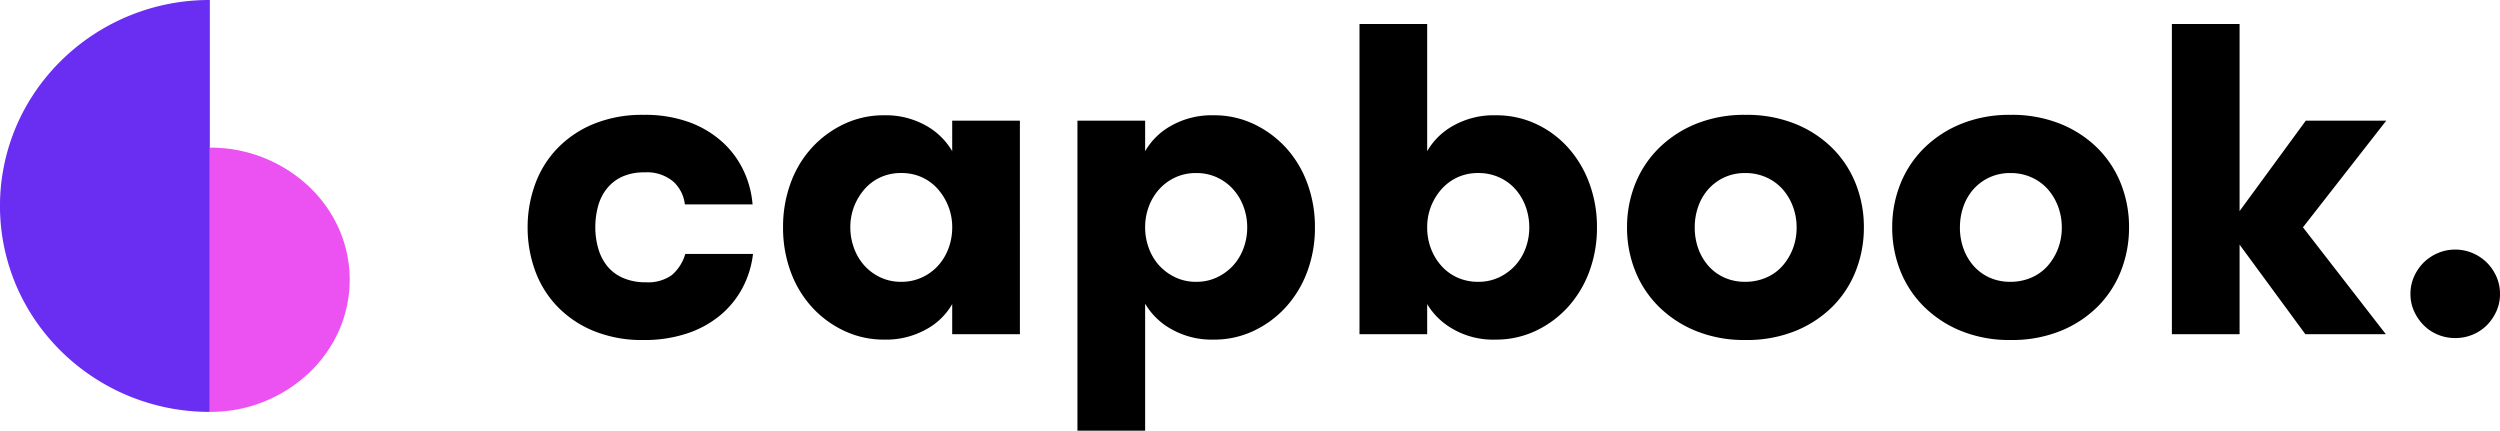 <svg xmlns="http://www.w3.org/2000/svg" width="321.693" height="55.413" viewBox="0 0 321.693 55.413">
  <g id="Grupo_2" data-name="Grupo 2" transform="translate(-134 -160)">
    <g id="Grupo_1" data-name="Grupo 1" transform="translate(134 160.239)">
      <path id="Sustracción_1" data-name="Sustracción 1" d="M27,53h0A27.142,27.142,0,0,1,7.908,45.238a26.806,26.806,0,0,1-3.3-3.922,26.354,26.354,0,0,1-2.489-4.5,26.134,26.134,0,0,1,0-20.63,26.352,26.352,0,0,1,2.489-4.5,26.806,26.806,0,0,1,3.3-3.922A27.173,27.173,0,0,1,27,0Z" transform="translate(0 -0.239)" fill="#6a2df2"/>
      <path id="Sustracción_2" data-name="Sustracción 2" d="M16,35H16A18.421,18.421,0,0,1,3.272,30.021a16.925,16.925,0,0,1-3.857-5.4,16.185,16.185,0,0,1,0-13.234,16.925,16.925,0,0,1,3.857-5.4A18.429,18.429,0,0,1,16,1Z" transform="translate(43 53.761) rotate(180)" fill="#ec52f2"/>
    </g>
    <path id="Trazado_46" data-name="Trazado 46" d="M1.893-13.749A16.128,16.128,0,0,1,2.825-19.2a13.12,13.12,0,0,1,2.811-4.62,13.688,13.688,0,0,1,4.676-3.2,16.41,16.41,0,0,1,6.5-1.2,16.56,16.56,0,0,1,5.956.974,12.99,12.99,0,0,1,4.272,2.6,11.686,11.686,0,0,1,2.686,3.7A12.462,12.462,0,0,1,30.838-16.7H22.126a4.707,4.707,0,0,0-1.489-2.936,5.256,5.256,0,0,0-3.716-1.183,6.682,6.682,0,0,0-2.895.571A5.411,5.411,0,0,0,12.065-18.7a6.261,6.261,0,0,0-1.113,2.254,10.253,10.253,0,0,0-.348,2.7,9.685,9.685,0,0,0,.376,2.714,6.463,6.463,0,0,0,1.141,2.254A5.374,5.374,0,0,0,14.139-7.25a7.062,7.062,0,0,0,2.95.571,5.224,5.224,0,0,0,3.368-.932,5.682,5.682,0,0,0,1.726-2.714h8.711a12.343,12.343,0,0,1-1.336,4.342,11.8,11.8,0,0,1-2.825,3.507A13.1,13.1,0,0,1,22.46-.111a17.287,17.287,0,0,1-5.65.863,16.41,16.41,0,0,1-6.5-1.2,13.688,13.688,0,0,1-4.676-3.2,13.12,13.12,0,0,1-2.811-4.62A16.21,16.21,0,0,1,1.893-13.749Zm32.87,0a16.251,16.251,0,0,1,.988-5.733,13.619,13.619,0,0,1,2.755-4.551,13.311,13.311,0,0,1,4.133-3.02,11.875,11.875,0,0,1,5.121-1.113,10.541,10.541,0,0,1,5.358,1.308,8.945,8.945,0,0,1,3.409,3.312V-27.47h8.711V0H56.527V-3.869A8.538,8.538,0,0,1,53.215-.64,10.613,10.613,0,0,1,47.76.7,11.9,11.9,0,0,1,42.653-.417a13.158,13.158,0,0,1-4.147-3.034A13.776,13.776,0,0,1,35.75-8.016,16.251,16.251,0,0,1,34.762-13.749Zm8.656,0a7.64,7.64,0,0,0,.487,2.714,6.849,6.849,0,0,0,1.336,2.227,6.536,6.536,0,0,0,2.046,1.5,6.13,6.13,0,0,0,2.672.571,6.222,6.222,0,0,0,2.686-.571,6.491,6.491,0,0,0,2.06-1.5,6.881,6.881,0,0,0,1.336-2.213,7.606,7.606,0,0,0,.487-2.728,7.306,7.306,0,0,0-.487-2.672A7.49,7.49,0,0,0,54.7-18.647a6.082,6.082,0,0,0-2.046-1.531,6.328,6.328,0,0,0-2.7-.557,6.26,6.26,0,0,0-2.672.557,6.082,6.082,0,0,0-2.046,1.531,7.49,7.49,0,0,0-1.336,2.227A7.306,7.306,0,0,0,43.418-13.749ZM72.642,12.413V-27.47h8.711v3.924A8.725,8.725,0,0,1,84.665-26.8,10.612,10.612,0,0,1,90.2-28.166,11.811,11.811,0,0,1,95.3-27.053a13.311,13.311,0,0,1,4.133,3.02,13.772,13.772,0,0,1,2.769,4.564,16.082,16.082,0,0,1,1,5.719,16.049,16.049,0,0,1-1,5.733A13.963,13.963,0,0,1,99.43-3.451,13.206,13.206,0,0,1,95.3-.417,11.811,11.811,0,0,1,90.2.7,10.528,10.528,0,0,1,84.665-.682a8.9,8.9,0,0,1-3.312-3.242V12.413Zm8.711-26.162a7.64,7.64,0,0,0,.487,2.714,6.722,6.722,0,0,0,1.35,2.227,6.705,6.705,0,0,0,2.06,1.5,6.13,6.13,0,0,0,2.672.571,6.13,6.13,0,0,0,2.672-.571,6.705,6.705,0,0,0,2.06-1.5A6.752,6.752,0,0,0,94-11.021a7.606,7.606,0,0,0,.487-2.728,7.528,7.528,0,0,0-.487-2.7,6.916,6.916,0,0,0-1.35-2.227,6.416,6.416,0,0,0-2.06-1.5,6.26,6.26,0,0,0-2.672-.557,6.26,6.26,0,0,0-2.672.557,6.416,6.416,0,0,0-2.06,1.5,6.916,6.916,0,0,0-1.35,2.227A7.528,7.528,0,0,0,81.353-13.749ZM108.935,0V-39.911h8.711v16.365a8.725,8.725,0,0,1,3.312-3.256,10.612,10.612,0,0,1,5.539-1.364,12.066,12.066,0,0,1,5.093,1.085,12.745,12.745,0,0,1,4.133,3.02,14.1,14.1,0,0,1,2.769,4.592,16.082,16.082,0,0,1,1,5.719,16.049,16.049,0,0,1-1,5.733,13.963,13.963,0,0,1-2.769,4.564A13.206,13.206,0,0,1,131.59-.417,11.939,11.939,0,0,1,126.441.7,10.331,10.331,0,0,1,120.875-.71a9.012,9.012,0,0,1-3.229-3.159V0Zm8.711-13.749a7.573,7.573,0,0,0,.487,2.741,7.121,7.121,0,0,0,1.35,2.227,6.152,6.152,0,0,0,2.06,1.5,6.4,6.4,0,0,0,2.672.543,6.13,6.13,0,0,0,2.672-.571,6.705,6.705,0,0,0,2.06-1.5,6.752,6.752,0,0,0,1.35-2.213,7.606,7.606,0,0,0,.487-2.728,7.773,7.773,0,0,0-.459-2.644A6.851,6.851,0,0,0,129-18.647a6.153,6.153,0,0,0-2.087-1.531,6.448,6.448,0,0,0-2.7-.557,6.26,6.26,0,0,0-2.672.557,6.229,6.229,0,0,0-2.06,1.531,7.339,7.339,0,0,0-1.35,2.227A7.306,7.306,0,0,0,117.646-13.749Zm25.717,0a14.882,14.882,0,0,1,1.044-5.566,13.5,13.5,0,0,1,3.02-4.592,14.612,14.612,0,0,1,4.787-3.145,16.545,16.545,0,0,1,6.4-1.169,16.65,16.65,0,0,1,6.415,1.169,14.42,14.42,0,0,1,4.787,3.145,13.426,13.426,0,0,1,2.992,4.592,15.059,15.059,0,0,1,1.03,5.566,15.168,15.168,0,0,1-1.03,5.58,13.4,13.4,0,0,1-2.992,4.606A14.42,14.42,0,0,1,165.03-.417,16.65,16.65,0,0,1,158.615.751a16.545,16.545,0,0,1-6.4-1.169,14.612,14.612,0,0,1-4.787-3.145,13.5,13.5,0,0,1-3.02-4.592A14.957,14.957,0,0,1,143.363-13.749Zm8.711,0a7.983,7.983,0,0,0,.459,2.741,6.851,6.851,0,0,0,1.308,2.227,6.007,6.007,0,0,0,2.046,1.5,6.4,6.4,0,0,0,2.672.543,6.687,6.687,0,0,0,2.714-.543,5.909,5.909,0,0,0,2.087-1.5,7.306,7.306,0,0,0,1.336-2.213,7.541,7.541,0,0,0,.487-2.755,7.528,7.528,0,0,0-.487-2.7,7.051,7.051,0,0,0-1.336-2.227,6.183,6.183,0,0,0-2.073-1.5,6.516,6.516,0,0,0-2.728-.557,6.26,6.26,0,0,0-2.672.557,6.26,6.26,0,0,0-2.046,1.5,6.662,6.662,0,0,0-1.308,2.227A7.935,7.935,0,0,0,152.074-13.749Zm25.411,0a14.882,14.882,0,0,1,1.044-5.566,13.5,13.5,0,0,1,3.02-4.592,14.612,14.612,0,0,1,4.787-3.145,16.545,16.545,0,0,1,6.4-1.169,16.65,16.65,0,0,1,6.415,1.169,14.42,14.42,0,0,1,4.787,3.145,13.426,13.426,0,0,1,2.992,4.592,15.059,15.059,0,0,1,1.03,5.566,15.168,15.168,0,0,1-1.03,5.58,13.4,13.4,0,0,1-2.992,4.606,14.42,14.42,0,0,1-4.787,3.145A16.65,16.65,0,0,1,192.737.751a16.545,16.545,0,0,1-6.4-1.169,14.612,14.612,0,0,1-4.787-3.145,13.5,13.5,0,0,1-3.02-4.592A14.957,14.957,0,0,1,177.485-13.749Zm8.711,0a7.983,7.983,0,0,0,.459,2.741,6.851,6.851,0,0,0,1.308,2.227,6.007,6.007,0,0,0,2.046,1.5,6.4,6.4,0,0,0,2.672.543,6.687,6.687,0,0,0,2.714-.543,5.909,5.909,0,0,0,2.087-1.5,7.306,7.306,0,0,0,1.336-2.213,7.541,7.541,0,0,0,.487-2.755,7.528,7.528,0,0,0-.487-2.7,7.051,7.051,0,0,0-1.336-2.227,6.183,6.183,0,0,0-2.073-1.5,6.516,6.516,0,0,0-2.728-.557,6.26,6.26,0,0,0-2.672.557,6.26,6.26,0,0,0-2.046,1.5,6.662,6.662,0,0,0-1.308,2.227A7.935,7.935,0,0,0,186.2-13.749ZM213.472,0V-39.911h8.711v24.075L230.7-27.47h10.354L230.338-13.749,241,0H230.644l-8.461-11.522V0Zm30.7-5.177A5.4,5.4,0,0,1,244.63-7.4a5.924,5.924,0,0,1,1.225-1.8,5.832,5.832,0,0,1,1.823-1.225,5.6,5.6,0,0,1,2.254-.459,5.6,5.6,0,0,1,2.254.459A5.832,5.832,0,0,1,254.009-9.2a5.924,5.924,0,0,1,1.225,1.8,5.4,5.4,0,0,1,.459,2.227,5.308,5.308,0,0,1-.459,2.213,6.161,6.161,0,0,1-1.225,1.8A5.532,5.532,0,0,1,252.186.056,5.75,5.75,0,0,1,249.932.5a5.75,5.75,0,0,1-2.254-.445,5.532,5.532,0,0,1-1.823-1.225,6.161,6.161,0,0,1-1.225-1.8A5.308,5.308,0,0,1,244.17-5.177Z" transform="translate(200 203)"/>
  </g>
</svg>
